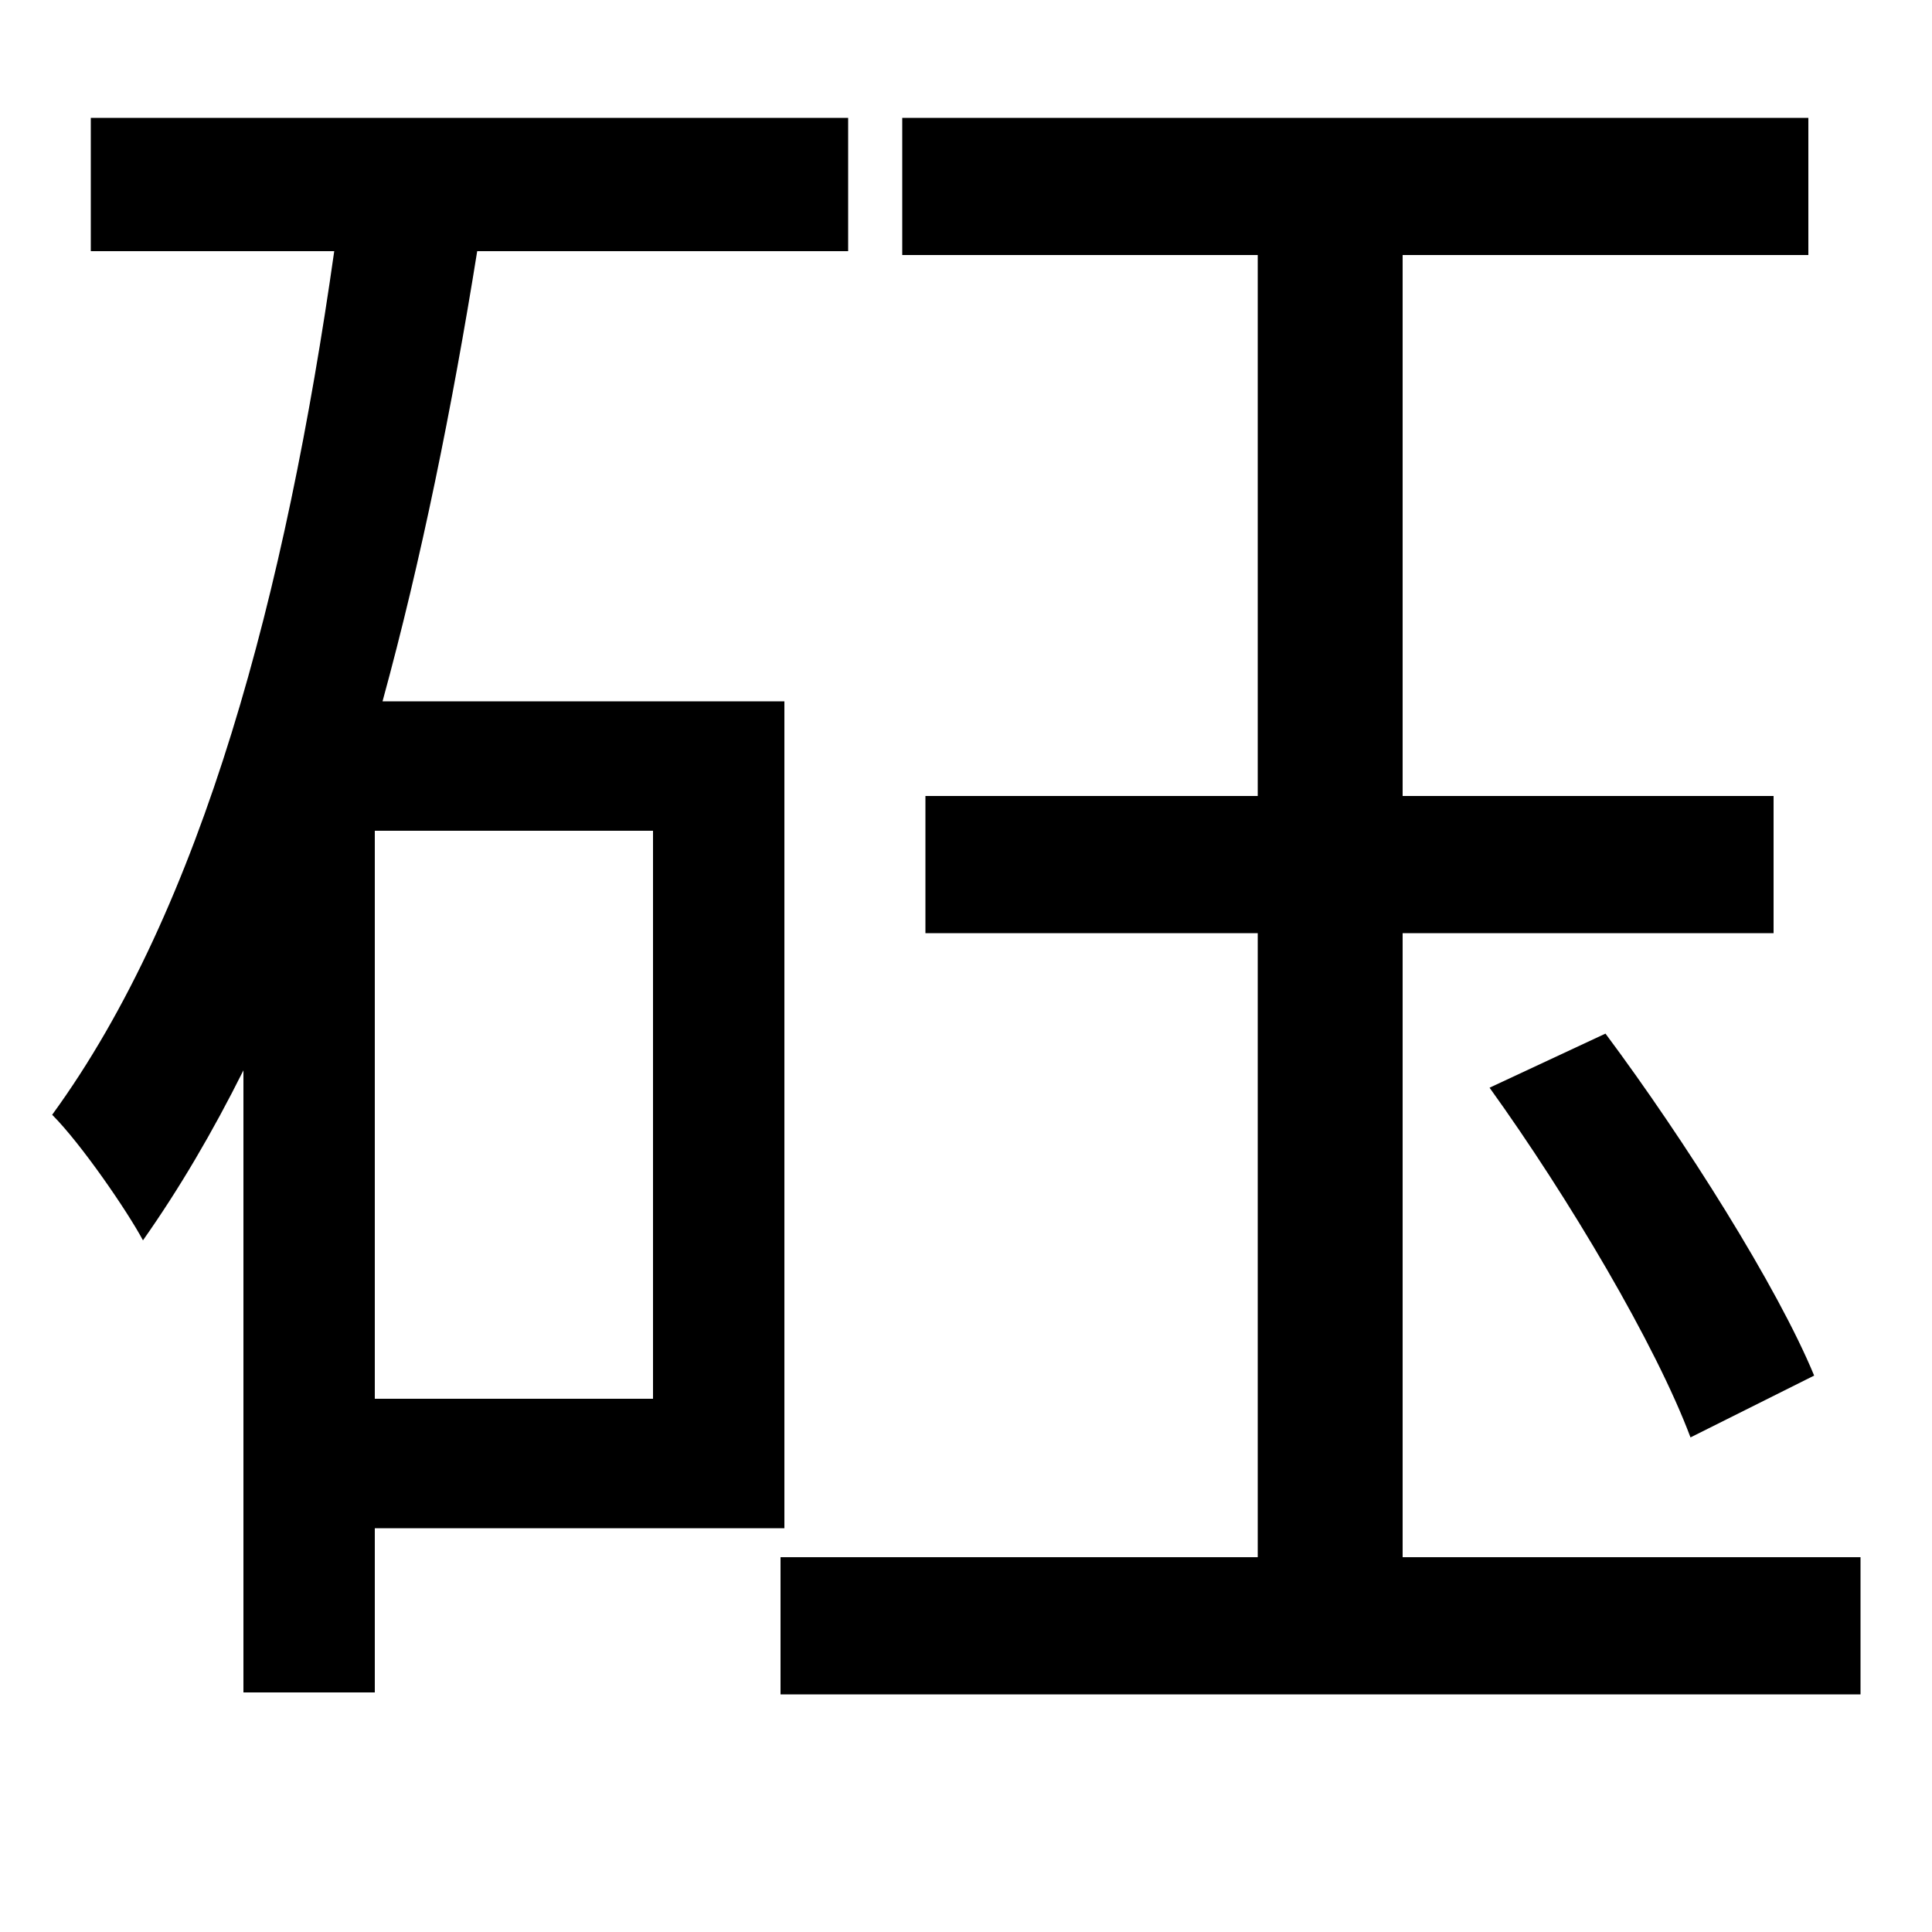 <svg xmlns="http://www.w3.org/2000/svg"
    viewBox="0 0 1000 1000">
  <!--
© 2014-2021 Adobe (http://www.adobe.com/).
Noto is a trademark of Google Inc.
This Font Software is licensed under the SIL Open Font License, Version 1.1. This Font Software is distributed on an "AS IS" BASIS, WITHOUT WARRANTIES OR CONDITIONS OF ANY KIND, either express or implied. See the SIL Open Font License for the specific language, permissions and limitations governing your use of this Font Software.
http://scripts.sil.org/OFL
  -->
<path d="M771 563C812 620 857 696 875 744L939 712C920 666 872 590 831 535ZM404 806L404 877 963 877 963 806 726 806 726 483 918 483 918 412 726 412 726 132 936 132 936 61 467 61 467 132 651 132 651 412 479 412 479 483 651 483 651 806ZM47 61L47 130 173 130C148 306 105 470 27 577 42 592 66 627 74 642 93 615 110 586 126 554L126 876 194 876 194 791 406 791 406 363 198 363C218 290 234 211 247 130L439 130 439 61ZM194 430L338 430 338 724 194 724Z"/>
</svg>